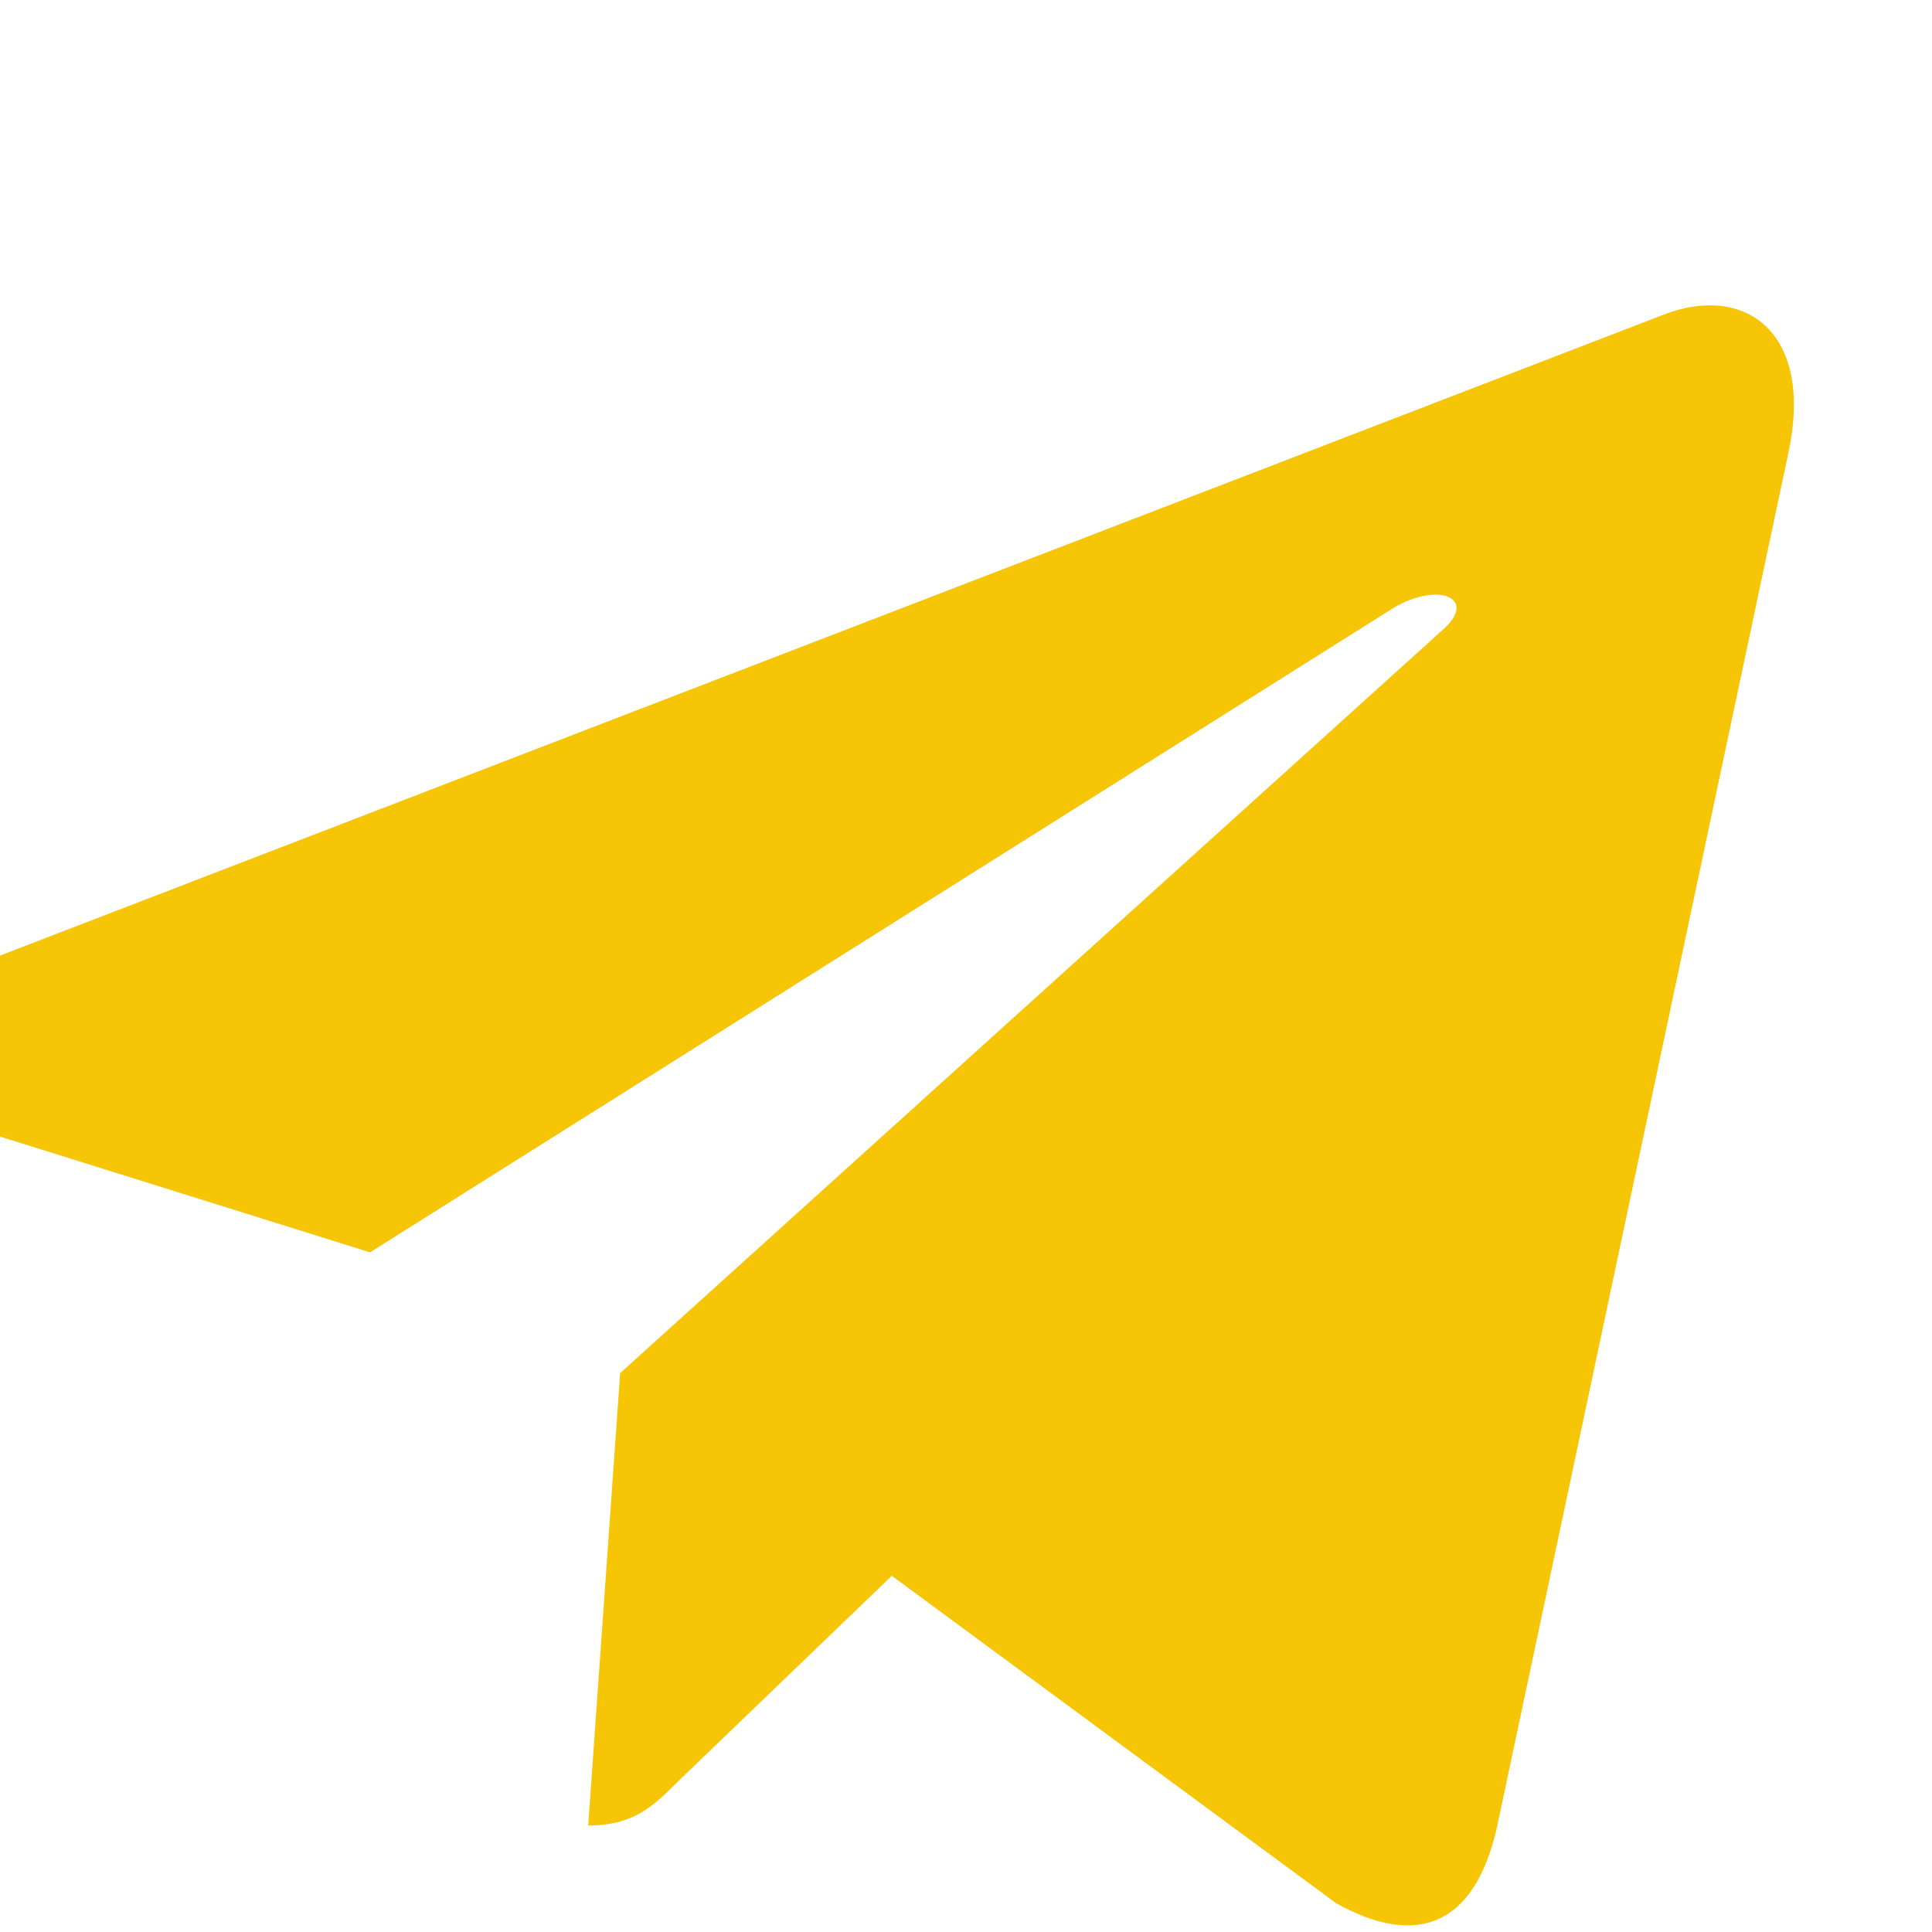 <?xml version="1.0" encoding="UTF-8"?>
<svg xmlns="http://www.w3.org/2000/svg" xmlns:xlink="http://www.w3.org/1999/xlink" width="60pt" height="60pt" viewBox="5 9 70 50" version="1.1">
<g id="surface1">
<path style=" stroke:none;fill-rule:nonzero;fill:rgb(96.078%,77.255%,2.353%);fill-opacity:1;" d="M 69.797 15.406 L 59.234 65.219 C 58.438 68.734 56.359 69.609 53.406 67.953 L 37.312 56.094 L 29.547 63.562 C 28.688 64.422 27.969 65.141 26.312 65.141 L 27.469 48.75 L 57.297 21.797 C 58.594 20.641 57.016 20 55.281 21.156 L 18.406 44.375 L 2.531 39.406 C -0.922 38.328 -0.984 35.953 3.25 34.297 L 65.344 10.375 C 68.219 9.297 70.734 11.016 69.797 15.406 Z M 69.797 15.406 "/>
</g>
</svg>
